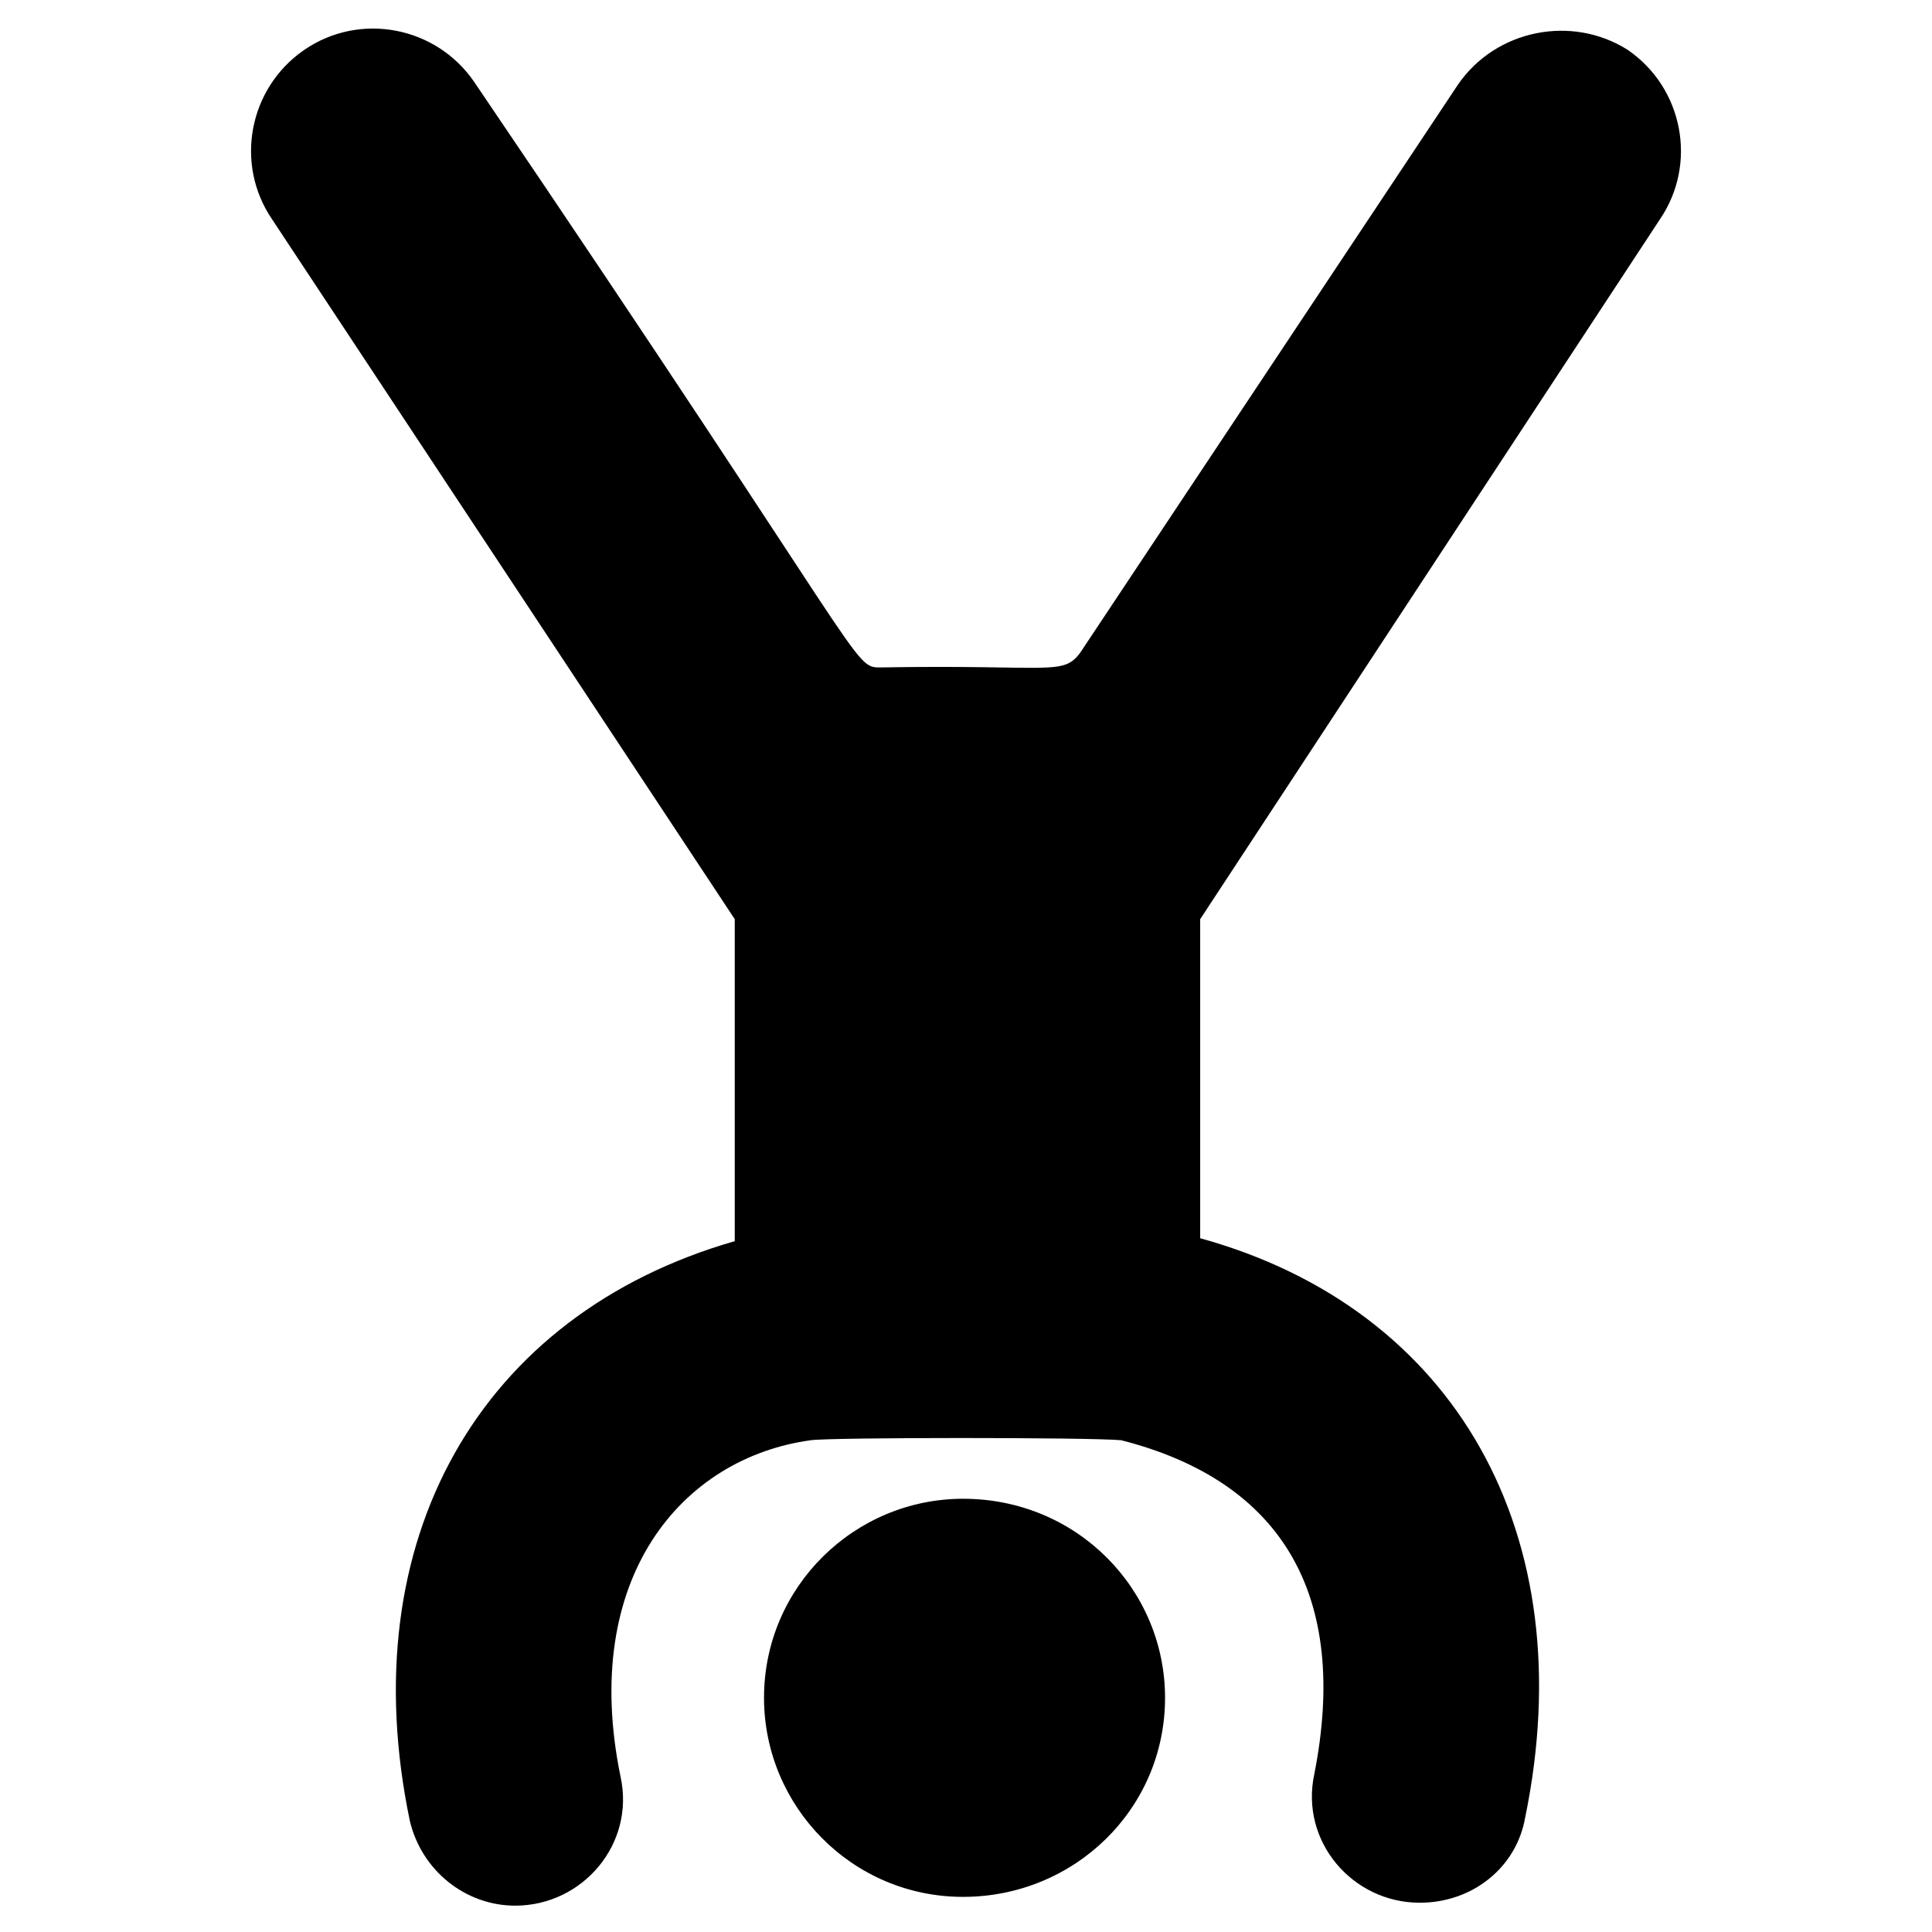 <svg xmlns="http://www.w3.org/2000/svg" enable-background="new 0 0 66 66" viewBox="0 0 66 66"><path d="M56.7,7.5L41,31.4v10.9c8.7,2.4,13.1,10.1,11.1,19.8c-0.3,1.7-1.8,2.9-3.6,2.9c-2.3,0-4.1-2.1-3.6-4.4
		c1.2-6.1-1.1-10-6.6-11.4c-1.1-0.1-9.9-0.1-10.6,0c-4.4,0.6-7.9,4.7-6.5,11.5c0.5,2.3-1.3,4.4-3.6,4.4c-1.7,0-3.2-1.2-3.6-2.9
		c-2-9.6,2.4-17.3,11.1-19.8V31.4L9.3,7.5C8,5.6,8.5,3,10.4,1.7c1.9-1.3,4.5-0.8,5.8,1.1C29.9,23,29.1,22.8,30.1,22.8
		c5.8-0.1,6.2,0.3,6.8-0.5L49.8,2.9c1.3-1.9,3.9-2.4,5.8-1.2C57.5,3,58,5.6,56.7,7.5z"/><path d="M39.8,58c0,3.8-3.1,6.8-6.9,6.8c-3.8,0-6.8-3.1-6.8-6.8c0-3.8,3.1-6.8,6.8-6.8C36.8,51.2,39.8,54.3,39.8,58z"/></svg>
